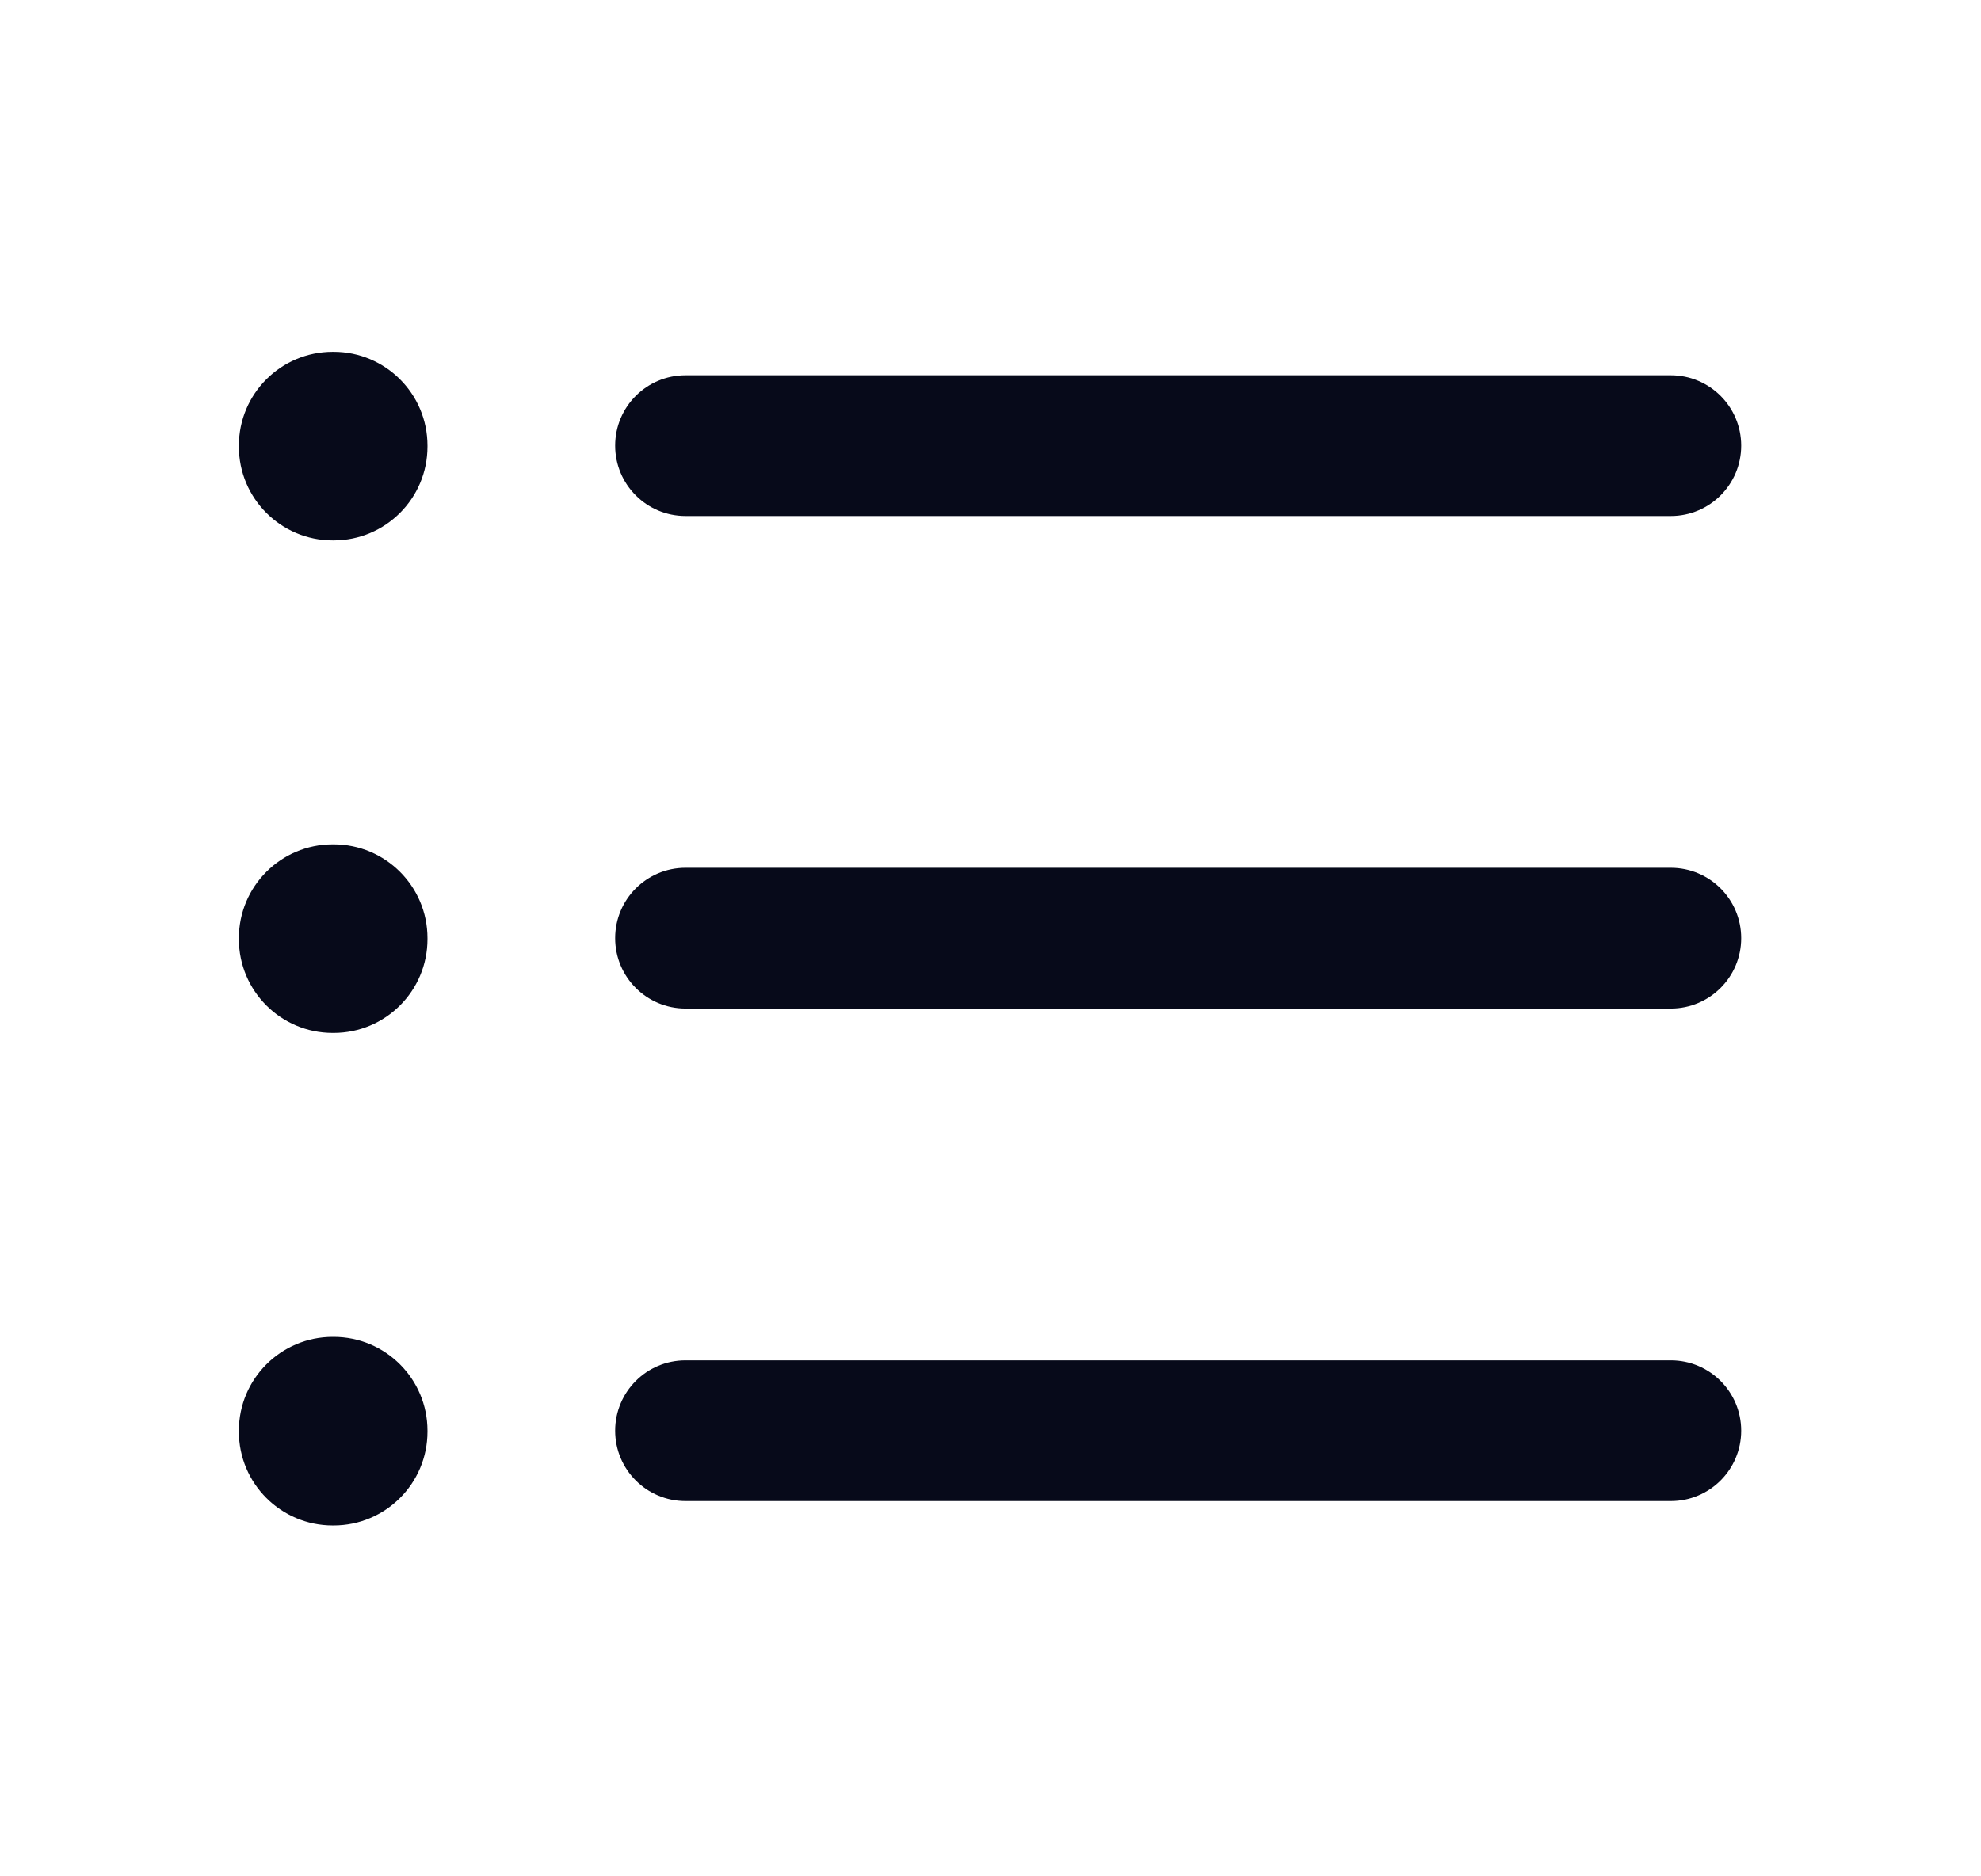 <svg width="19" height="18" viewBox="0 0 19 18" fill="none" xmlns="http://www.w3.org/2000/svg">
<path fill-rule="evenodd" clip-rule="evenodd" d="M5.9 4.275C5.9 3.902 6.202 3.6 6.575 3.6H16.025C16.398 3.6 16.7 3.902 16.7 4.275C16.7 4.648 16.398 4.95 16.025 4.95H6.575C6.202 4.95 5.9 4.648 5.9 4.275ZM5.9 9C5.9 8.627 6.202 8.325 6.575 8.325H16.025C16.398 8.325 16.7 8.627 16.7 9C16.7 9.373 16.398 9.675 16.025 9.675H6.575C6.202 9.675 5.9 9.373 5.9 9ZM5.9 13.725C5.9 13.352 6.202 13.05 6.575 13.05H16.025C16.398 13.05 16.7 13.352 16.7 13.725C16.7 14.098 16.398 14.4 16.025 14.4H6.575C6.202 14.4 5.9 14.098 5.9 13.725Z" fill="#070a1a"/>
<path fill-rule="evenodd" clip-rule="evenodd" d="M2.291 4.275C2.291 3.778 2.694 3.375 3.191 3.375H3.2C3.697 3.375 4.1 3.778 4.1 4.275V4.284C4.1 4.781 3.697 5.184 3.2 5.184H3.191C2.694 5.184 2.291 4.781 2.291 4.284V4.275Z" fill="#070a1a"/>
<path fill-rule="evenodd" clip-rule="evenodd" d="M2.291 13.725C2.291 13.228 2.694 12.825 3.191 12.825H3.2C3.697 12.825 4.1 13.228 4.1 13.725V13.734C4.1 14.231 3.697 14.634 3.2 14.634H3.191C2.694 14.634 2.291 14.231 2.291 13.734V13.725Z" fill="#070a1a"/>
<path fill-rule="evenodd" clip-rule="evenodd" d="M2.291 9C2.291 8.503 2.694 8.1 3.191 8.1H3.2C3.697 8.1 4.1 8.503 4.1 9V9.009C4.1 9.506 3.697 9.909 3.2 9.909H3.191C2.694 9.909 2.291 9.506 2.291 9.009V9Z" fill="#070a1a"/>
</svg>
